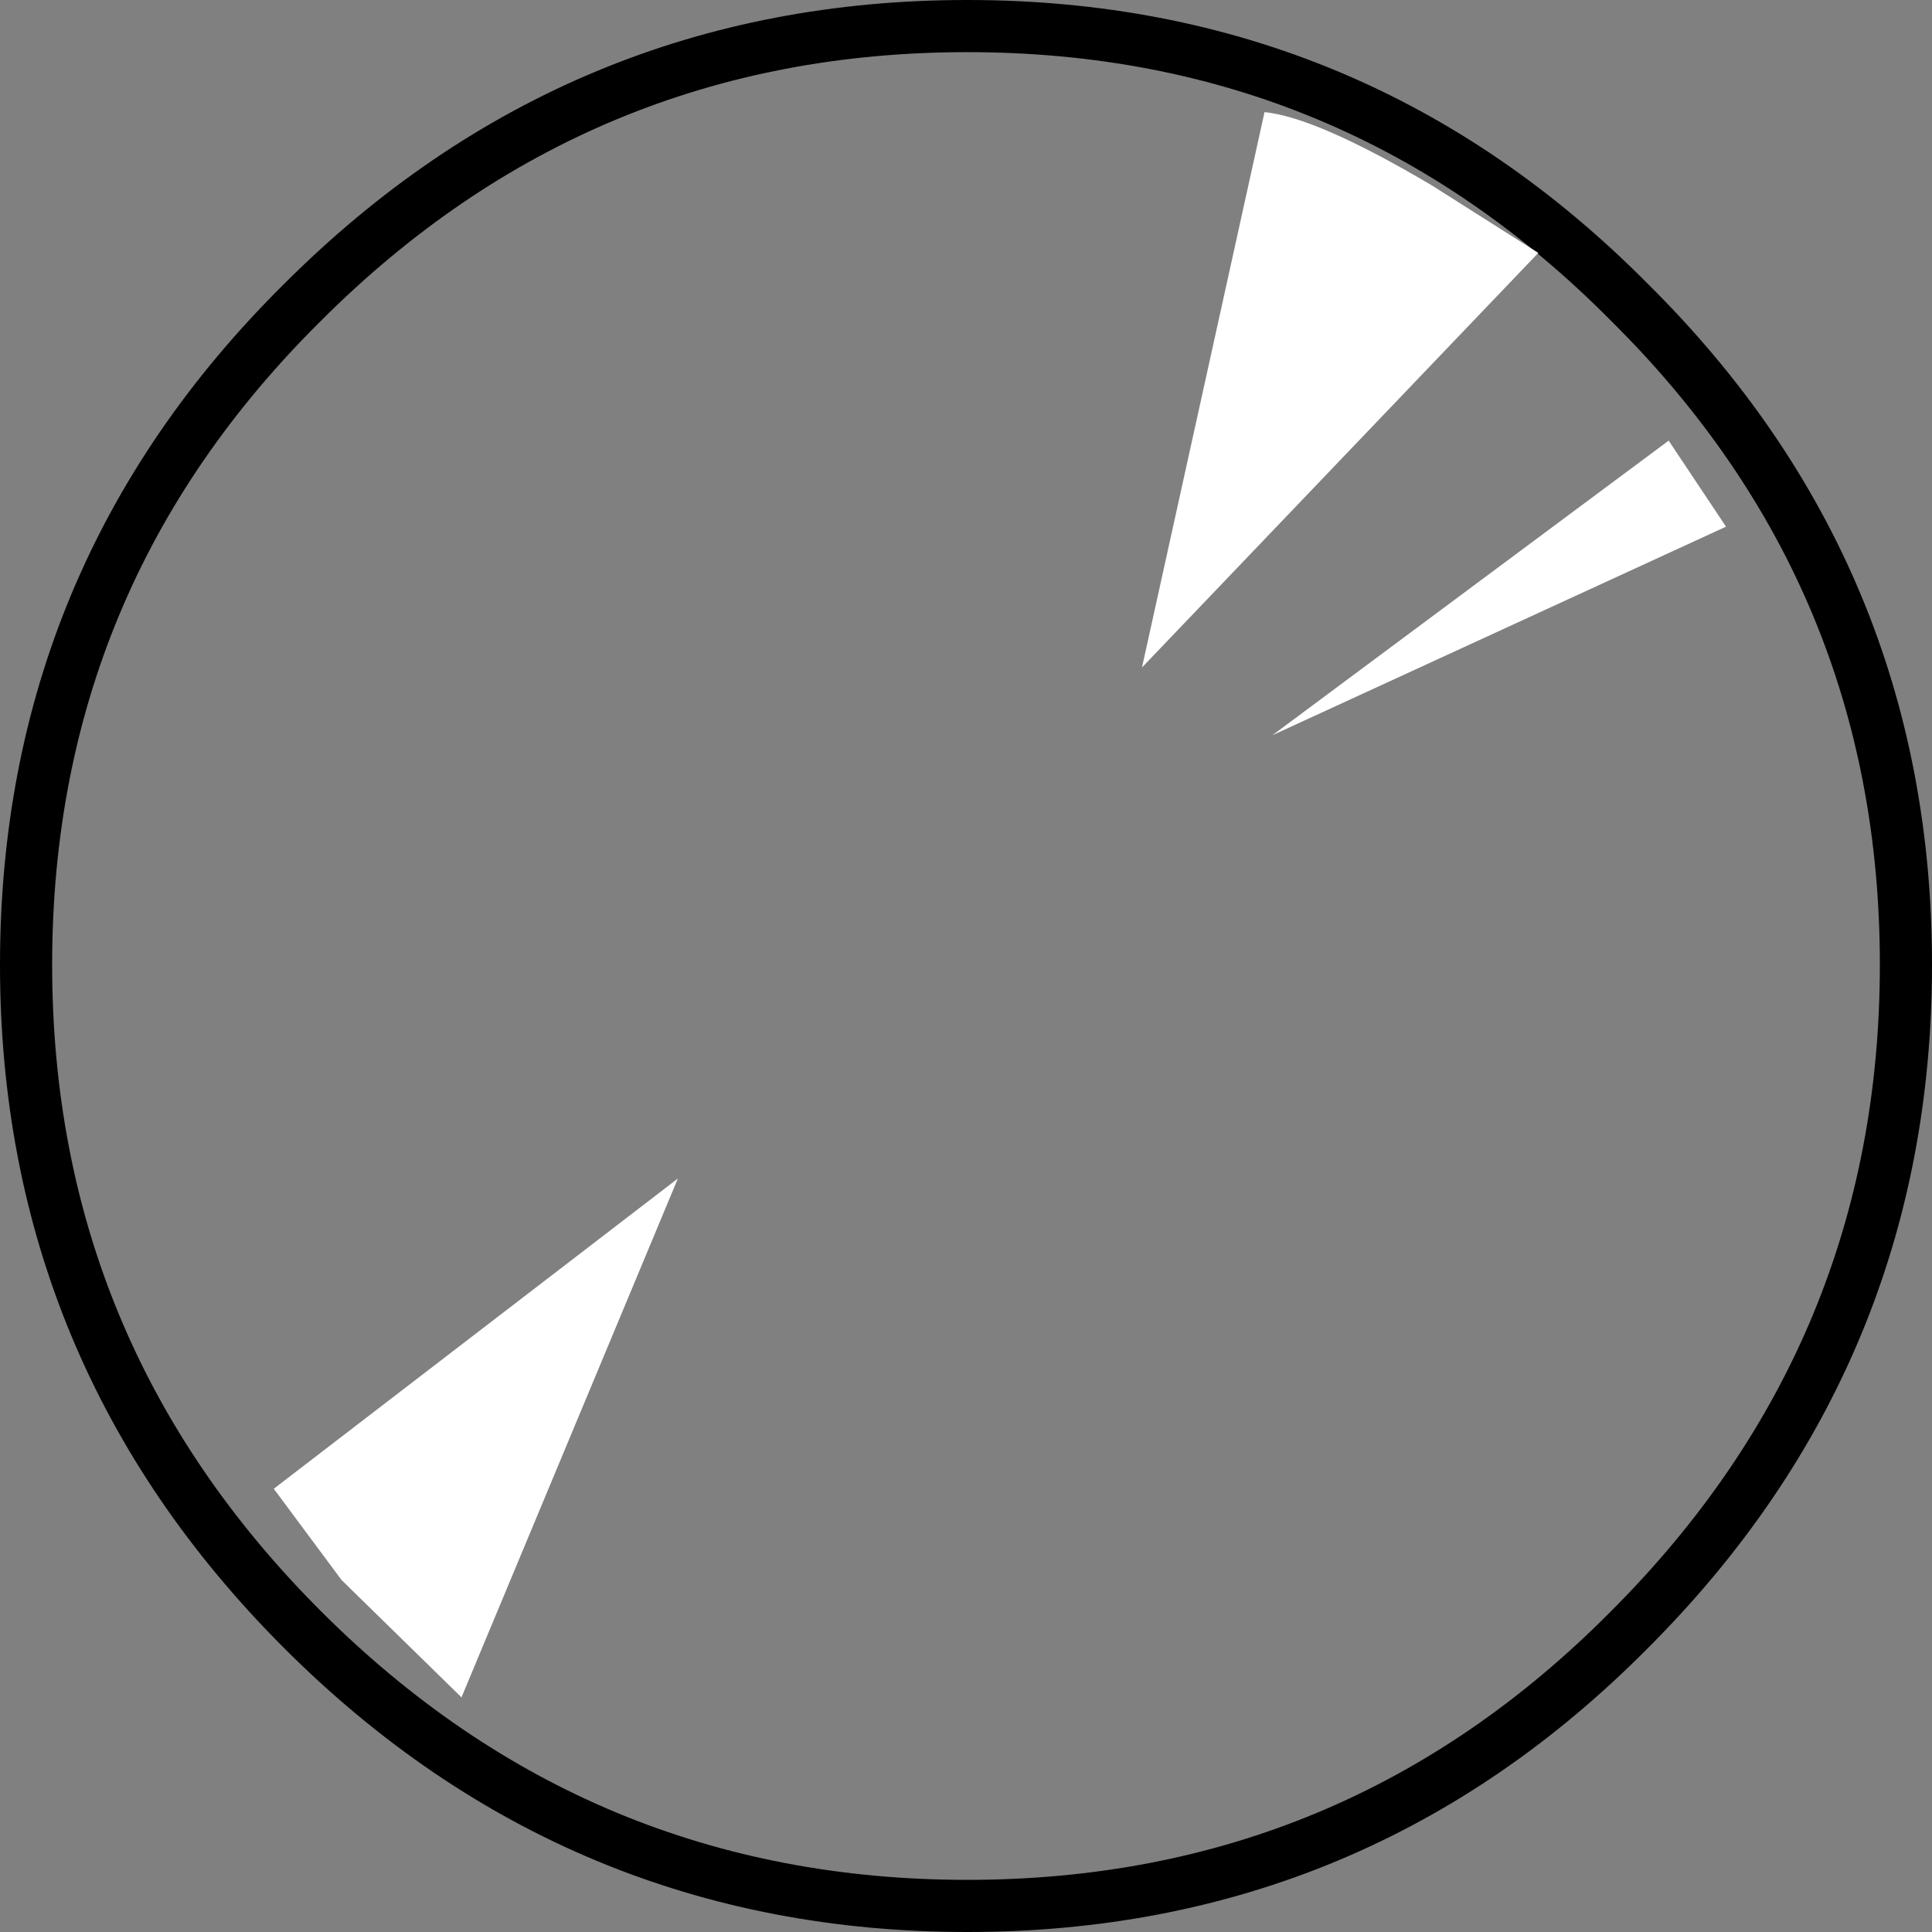 <?xml version="1.0" encoding="UTF-8" standalone="no"?>
<svg xmlns:xlink="http://www.w3.org/1999/xlink" height="37.05px" width="37.05px" xmlns="http://www.w3.org/2000/svg">
  <rect width="100%" height="100%" fill="#808080" stroke="none"/>
  <g transform="matrix(1.0, 0.0, 0.0, 1.0, 18.5, 18.55)">
    <path d="M18.05 -0.05 Q18.05 7.4 12.75 12.7 7.5 18.0 0.05 18.0 -7.4 18.0 -12.7 12.7 -18.0 7.4 -18.0 -0.05 -18.0 -7.5 -12.7 -12.75 -7.4 -18.05 0.05 -18.05 7.5 -18.05 12.75 -12.75 18.05 -7.5 18.05 -0.05" fill="#ffffff" fill-opacity="0.0" fill-rule="evenodd" stroke="none"/>
    <path d="M18.05 -0.05 Q18.05 7.4 12.75 12.7 7.5 18.0 0.05 18.0 -7.4 18.0 -12.7 12.7 -18.0 7.4 -18.0 -0.05 -18.0 -7.5 -12.7 -12.75 -7.4 -18.05 0.05 -18.05 7.5 -18.05 12.75 -12.75 18.05 -7.5 18.05 -0.05 Z" fill="none" stroke="#000000" stroke-linecap="butt" stroke-linejoin="miter-clip" stroke-miterlimit="10.0" stroke-width="1.0"/>
    <path d="M8.95 -15.0 L11.0 -13.7 3.4 -5.75 5.75 -16.4 Q6.75 -16.3 8.95 -15.0" fill="#ffffff" fill-rule="evenodd" stroke="none"/>
    <path d="M13.5 -10.1 L14.6 -8.45 5.9 -4.45 13.5 -10.1" fill="#ffffff" fill-rule="evenodd" stroke="none"/>
    <path d="M-13.25 10.0 L-5.5 4.05 -9.65 14.0 -11.95 11.75 -13.25 10.0" fill="#ffffff" fill-rule="evenodd" stroke="none"/>
  </g>
</svg>

